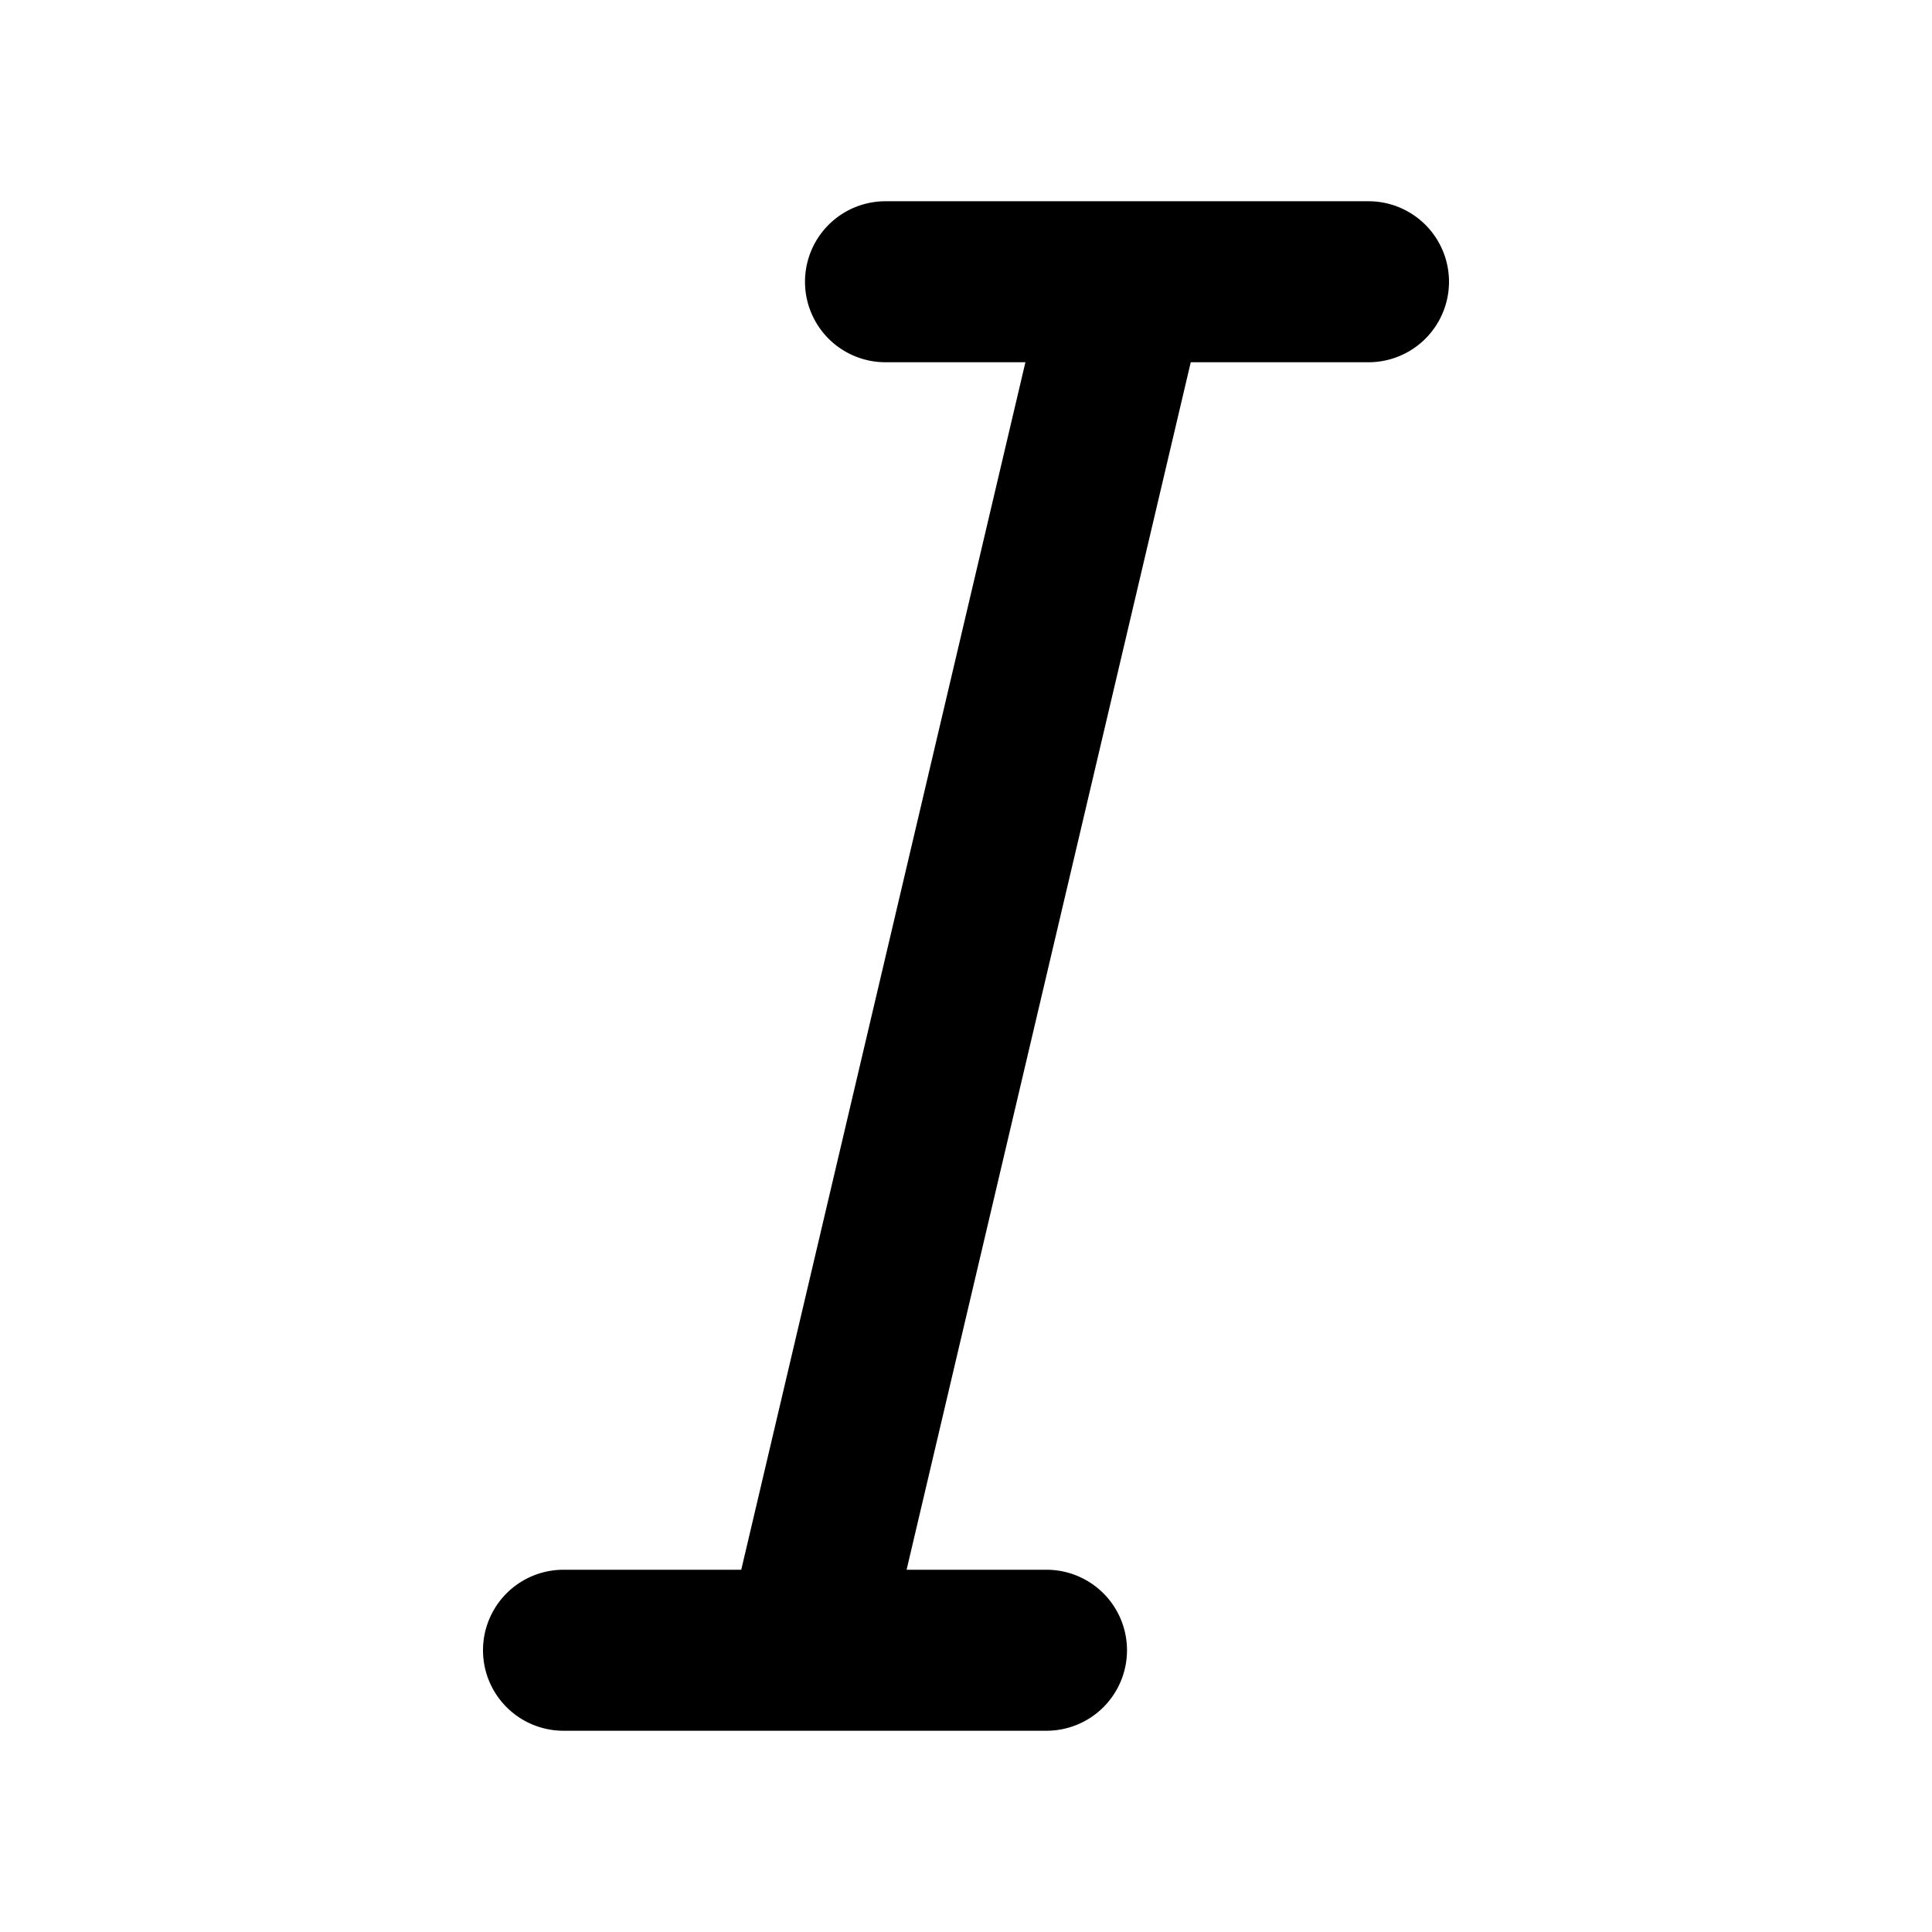 <svg xmlns="http://www.w3.org/2000/svg" viewBox="0 0 24 24" fill="currentColor">
  <path _ngcontent-ng-c1909134112="" fill-rule="evenodd" clip-rule="evenodd" style="color: inherit" d="M10 3.5a1 1 0 0 1 1-1h6a1 1 0 1 1 0 2h-2.208l-3.53 15H13a1 1 0 1 1 0 2H7a1 1 0 1 1 0-2h2.208l3.53-15H11a1 1 0 0 1-1-1Z" />
</svg>